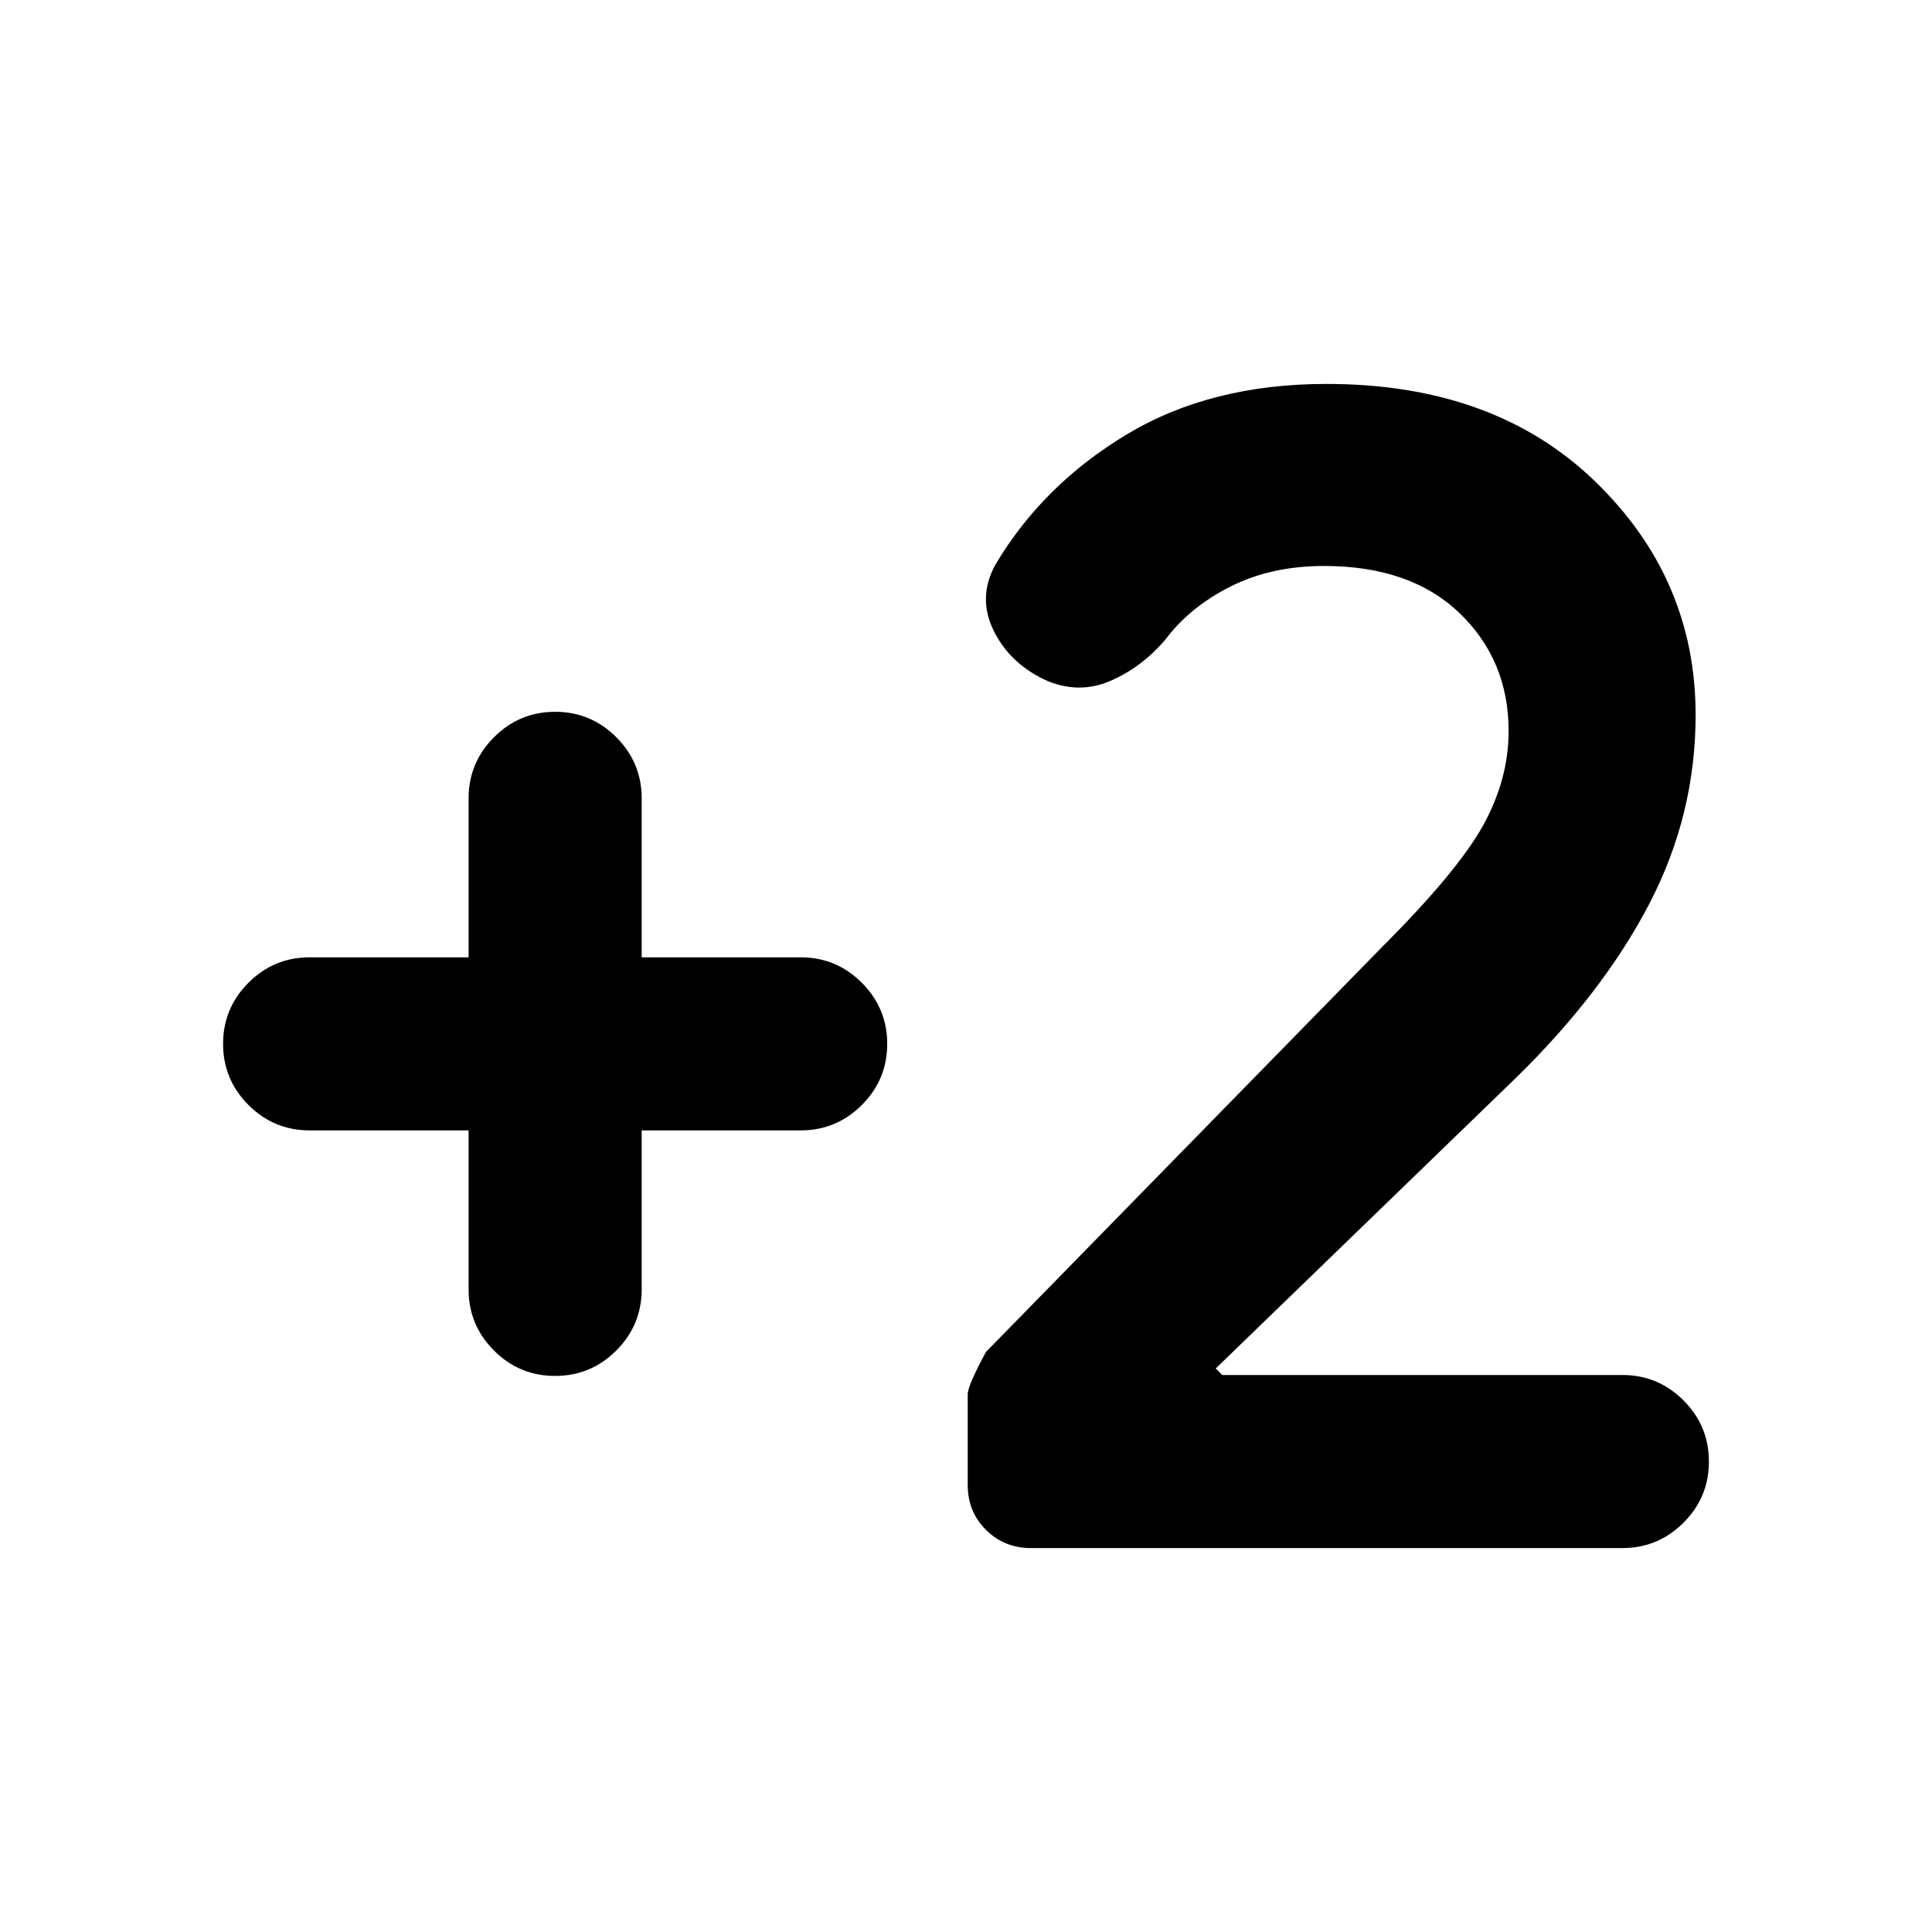 <svg xmlns="http://www.w3.org/2000/svg" height="24" viewBox="0 -960 960 960" width="24"><path d="M806.15-190.77H512.31q-13.3 0-22.38-9.04-9.08-9.04-9.08-22.27v-45.07q0-4.31 9.07-21.08l196.62-201q37.77-37.77 50.42-60.65 12.66-22.89 12.66-46.89 0-35.15-24.39-58.58-24.38-23.42-67.31-23.42-26.3 0-46.61 10.27t-32.46 26.58q-11.57 13.41-26.78 20.12-15.22 6.72-31.26.32-18.5-8.14-26.89-24.79-8.38-16.65.7-33.19 23.61-39.69 65.34-64.73 41.73-25.04 99.19-25.04 83.31 0 133.35 48.35 50.04 48.34 50.04 116.11 0 49.66-23.04 93.91-23.04 44.24-66.35 86.55L604.08-280l3.23 3.23h198.84q17.75 0 30.38 12.63 12.62 12.63 12.62 30.38 0 17.76-12.62 30.37-12.63 12.62-30.38 12.62Zm-573.3-207.54h-79q-17.75 0-30.38-12.63-12.62-12.63-12.62-30.38 0-17.76 12.62-30.37 12.63-12.62 30.38-12.62h79v-79q0-17.75 12.63-30.37 12.62-12.63 30.38-12.63 17.75 0 30.37 12.63 12.62 12.62 12.62 30.37v79h79q17.75 0 30.37 12.63 12.63 12.63 12.63 30.39 0 17.75-12.63 30.37-12.62 12.61-30.37 12.61h-79v79q0 17.75-12.63 30.38-12.63 12.62-30.39 12.62-17.75 0-30.37-12.62-12.61-12.63-12.61-30.38v-79Z"/></svg>